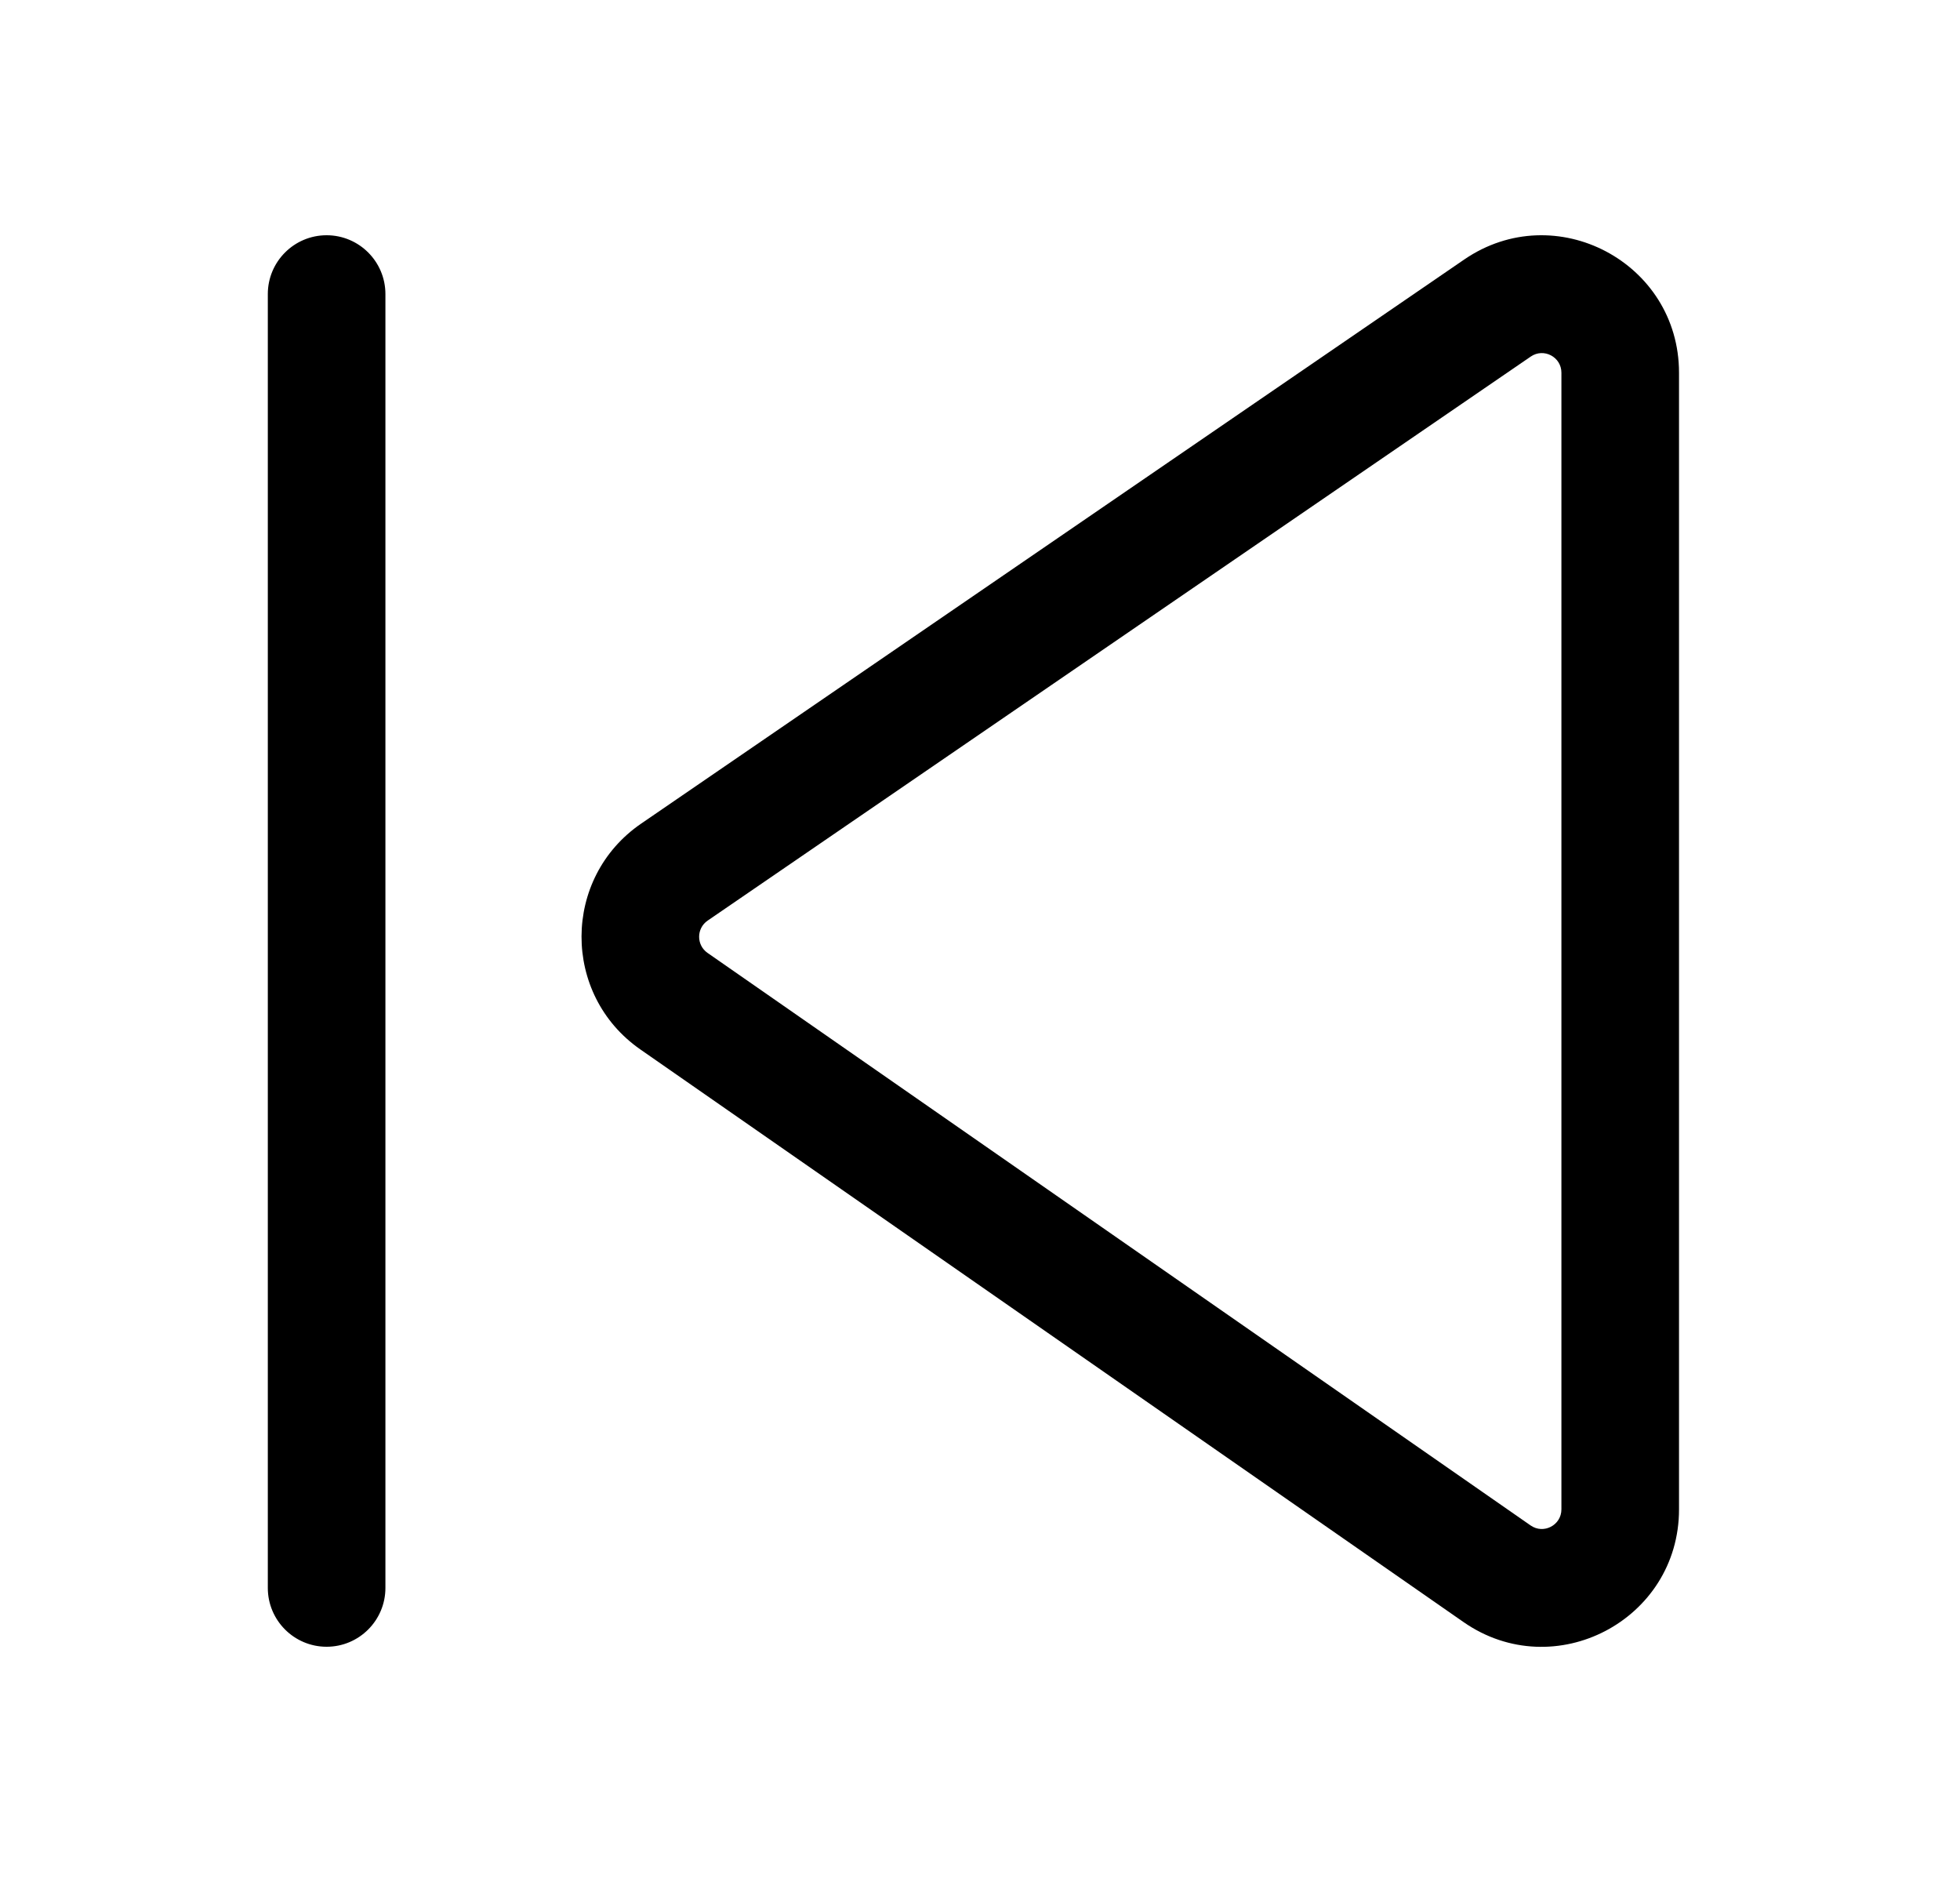 <svg xmlns="http://www.w3.org/2000/svg" viewBox="0 0 25 24" fill="none"><path d="M21.416 4.753C21.416 3.345 19.838 2.514 18.677 3.309L8.178 10.503C7.168 11.195 7.163 12.684 8.168 13.383L18.667 20.685C19.827 21.492 21.416 20.661 21.416 19.248V4.753ZM19.525 4.547C19.691 4.433 19.916 4.552 19.916 4.753V19.248C19.916 19.45 19.689 19.569 19.523 19.453L9.025 12.152C8.881 12.052 8.882 11.839 9.026 11.74L19.525 4.547ZM3.416 3.75C3.416 3.336 3.752 3 4.166 3C4.58 3 4.916 3.336 4.916 3.75V20.25C4.916 20.664 4.58 21 4.166 21C3.752 21 3.416 20.664 3.416 20.25V3.75Z" fill="currentColor"/></svg>